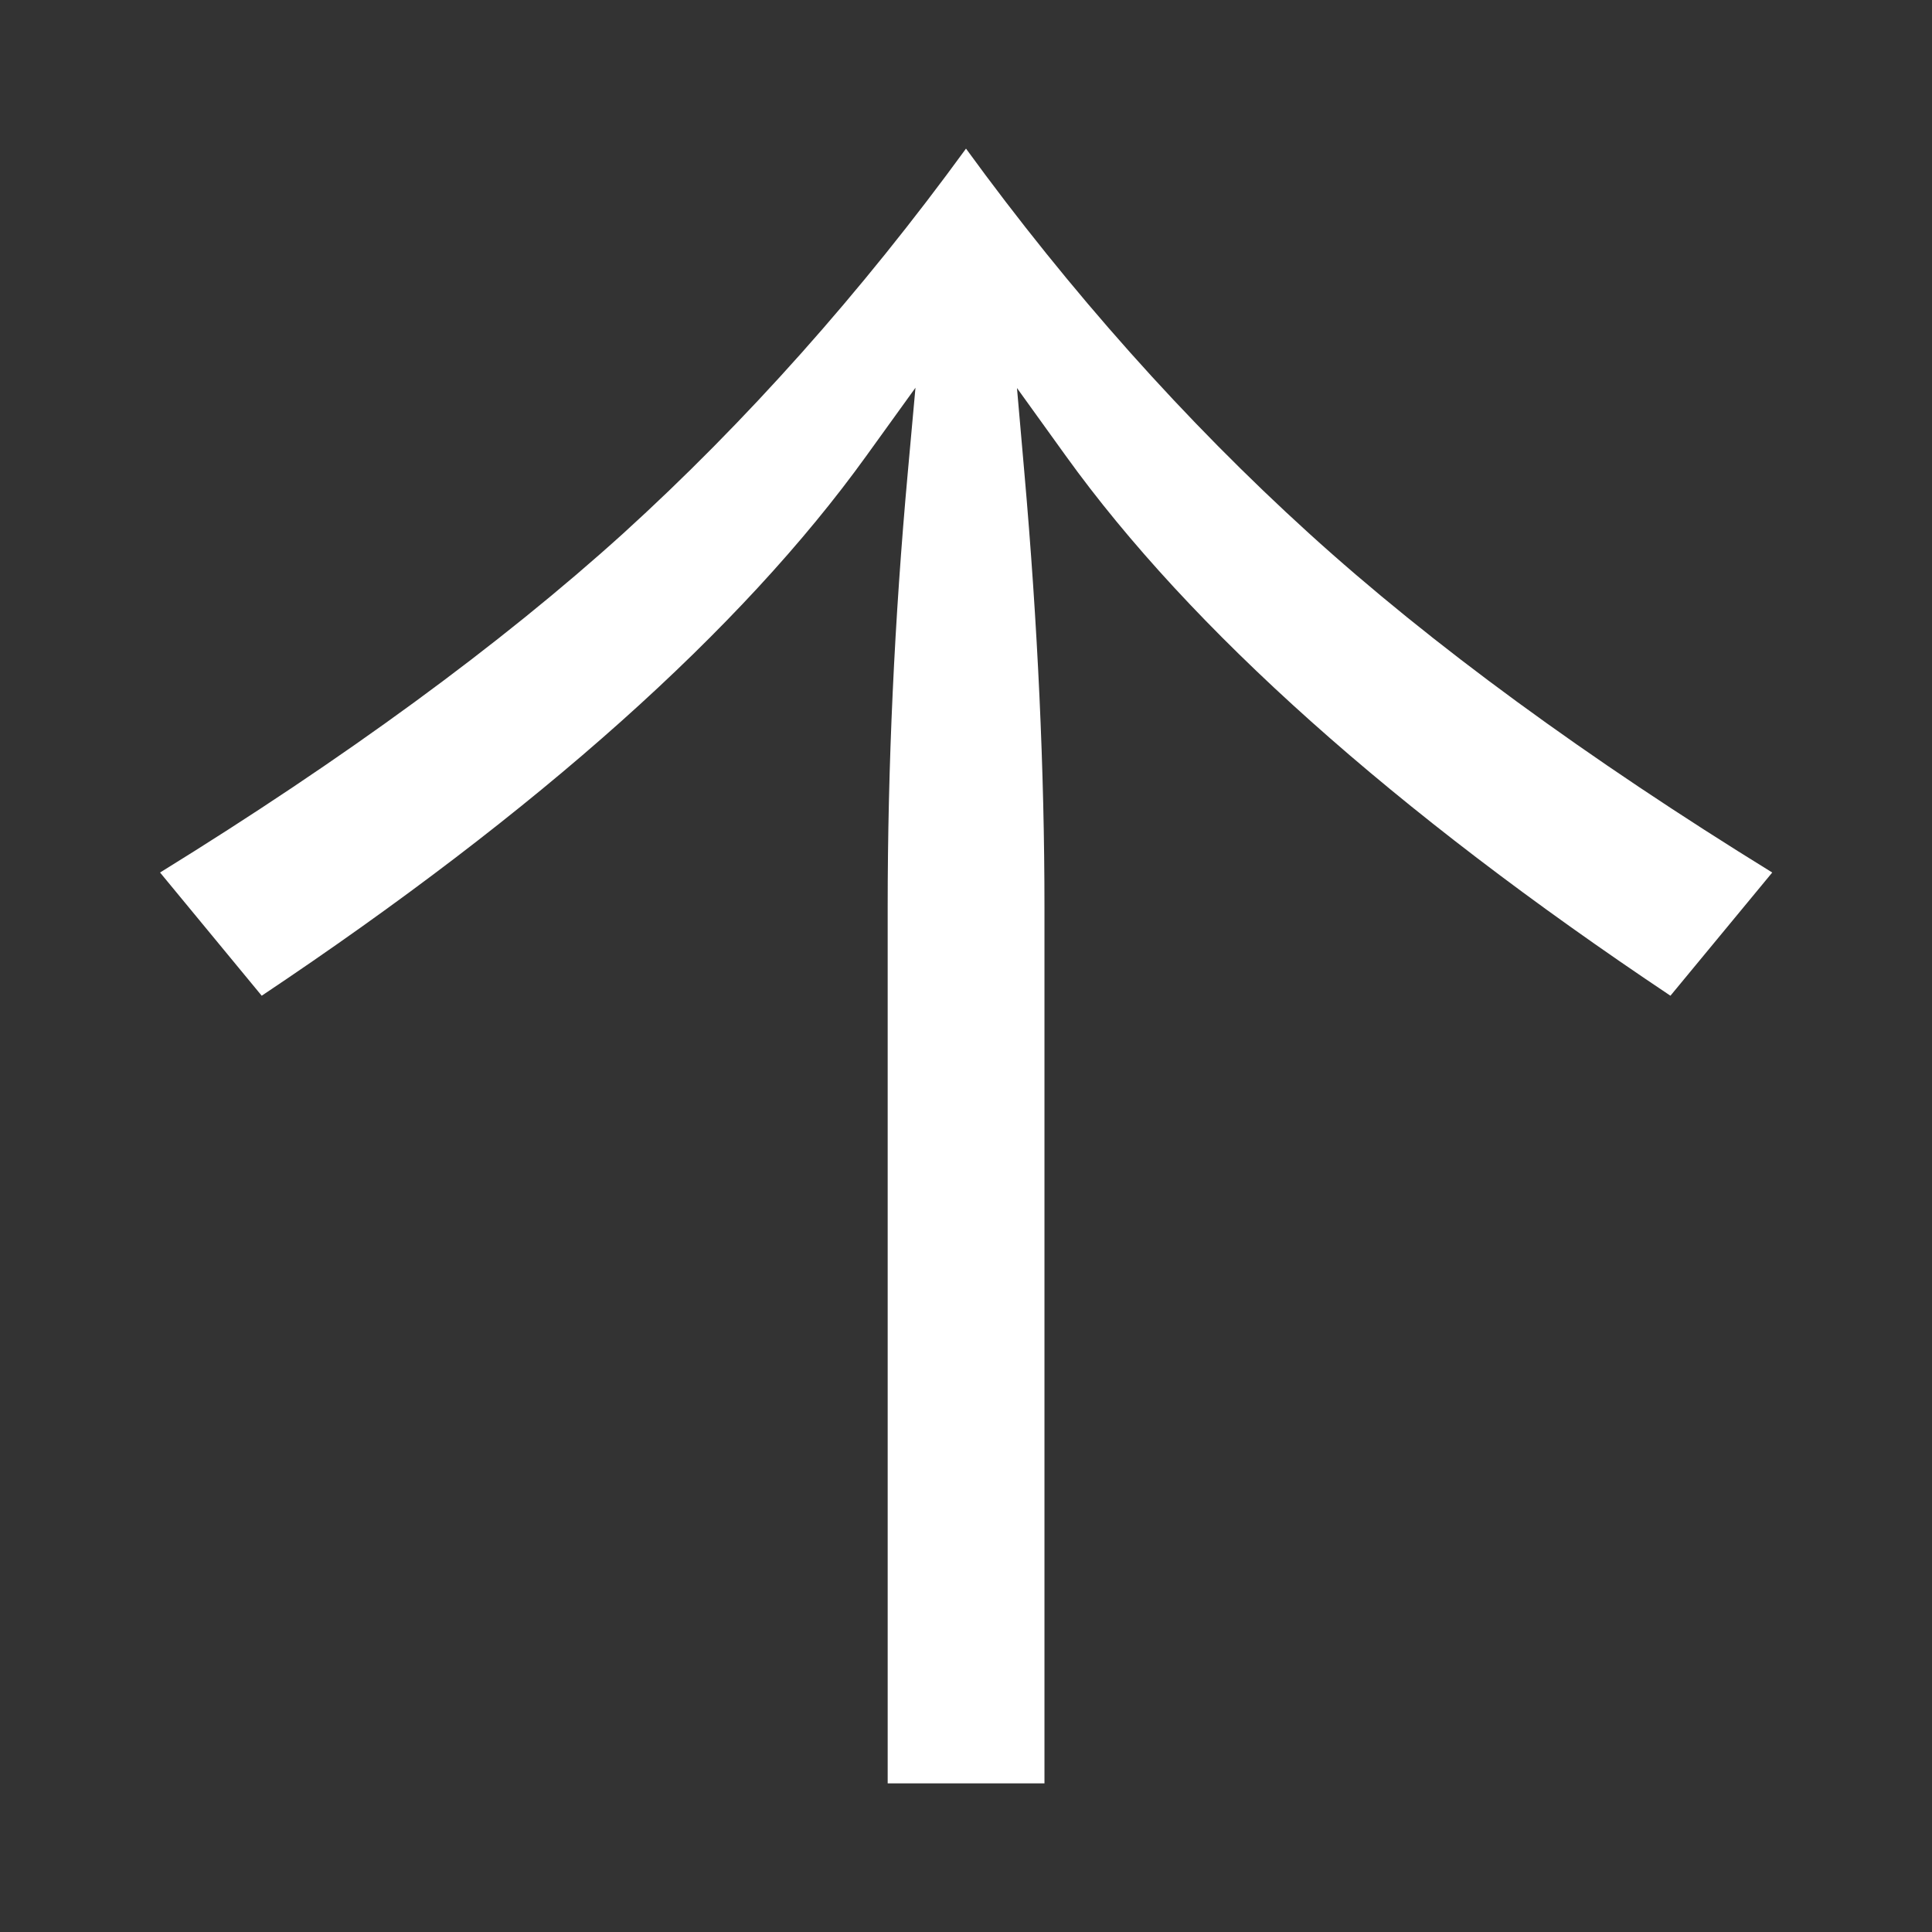 <?xml version="1.0" encoding="utf-8"?>
<!-- Generator: Adobe Illustrator 16.0.4, SVG Export Plug-In . SVG Version: 6.00 Build 0)  -->
<!DOCTYPE svg PUBLIC "-//W3C//DTD SVG 1.1//EN" "http://www.w3.org/Graphics/SVG/1.1/DTD/svg11.dtd">
<svg version="1.1" id="nav-icon" xmlns="http://www.w3.org/2000/svg" xmlns:xlink="http://www.w3.org/1999/xlink" x="0px" y="0px"
	 width="13px" height="13px" viewBox="39 0 13 13" enable-background="new 39 0 13 13" xml:space="preserve">
<rect x="39" y="0" width="13" height="13" fill="#333333" stroke="none"/>
<g>
	<path fill="#FFFFFF" d="M46.172,3.068l-0.329-0.457l0.049,0.561c0.091,1.031,0.136,2.02,0.136,2.934V12h-1.055V6.105
		c0-0.948,0.045-1.936,0.136-2.933l0.051-0.563l-0.331,0.459c-0.84,1.167-2.207,2.389-4.068,3.632l-0.684-0.829
		c1.237-0.764,2.287-1.531,3.118-2.283c0.824-0.749,1.6-1.62,2.305-2.588c0.7,0.962,1.476,1.833,2.307,2.588
		c0.822,0.747,1.871,1.514,3.118,2.283L50.24,6.7C48.379,5.457,47.012,4.235,46.172,3.068z"/>
</g>
</svg>
